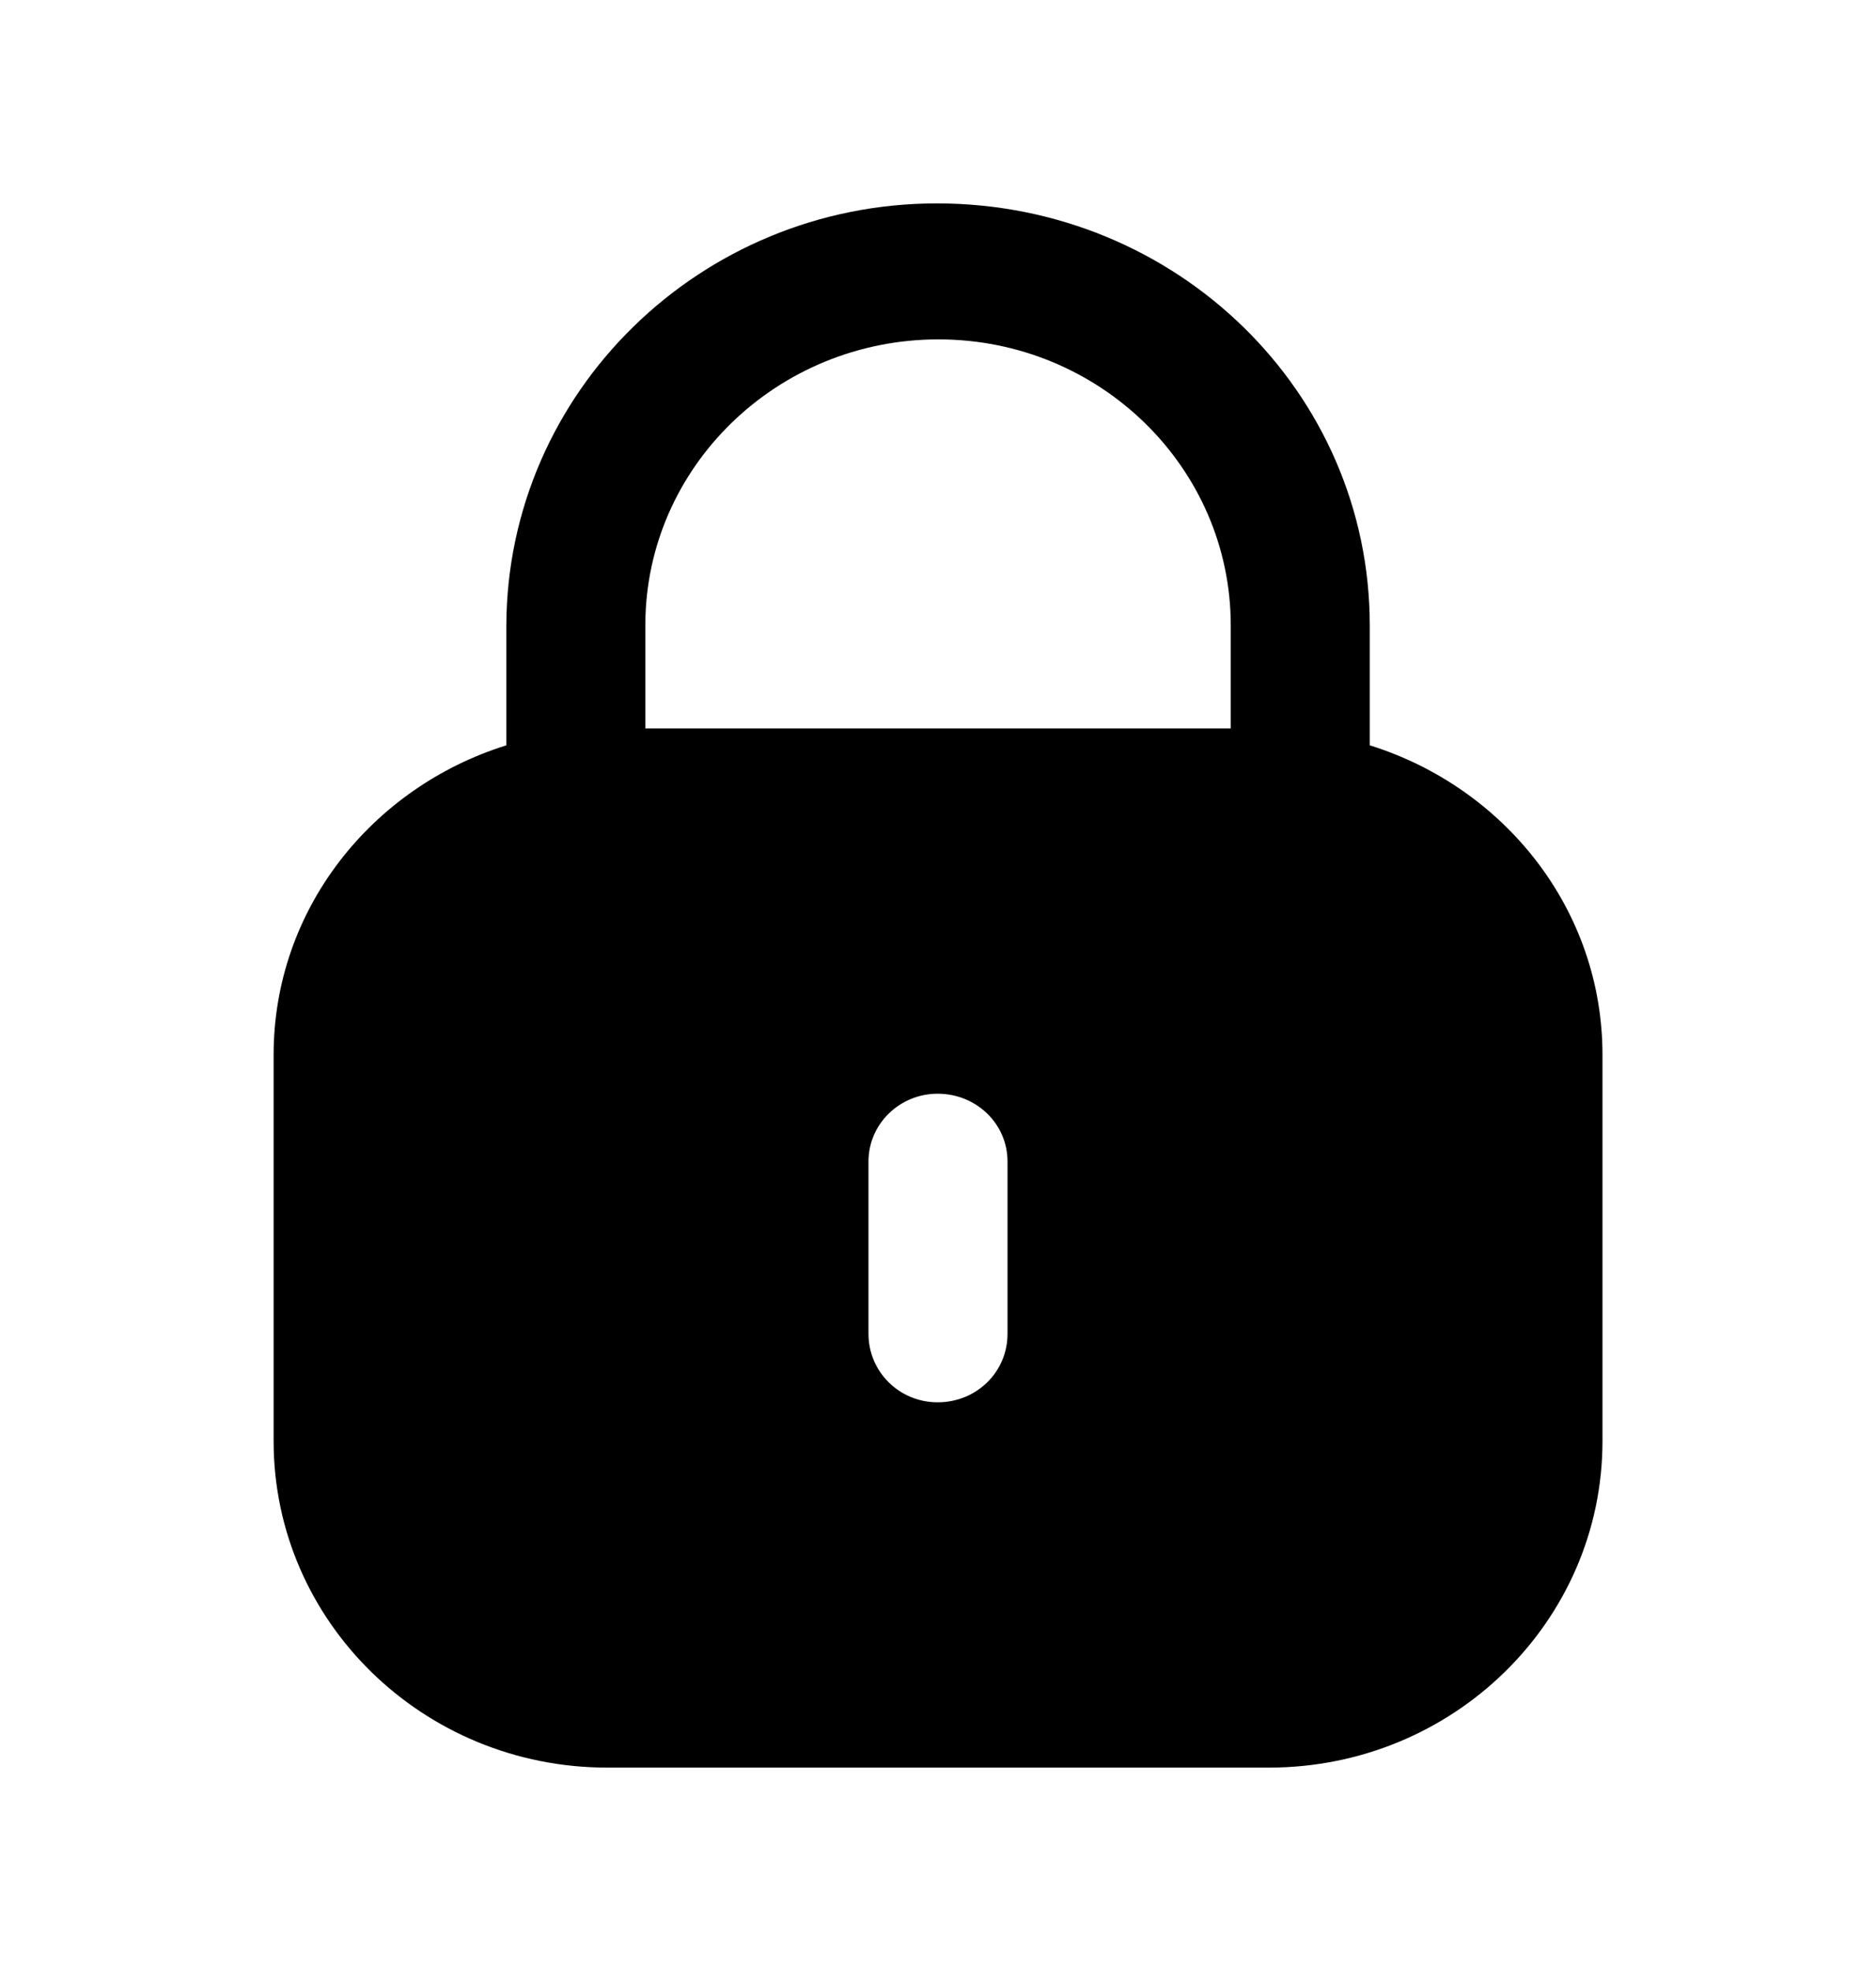 <svg width="20" height="21" viewBox="0 0 20 21" fill="none" xmlns="http://www.w3.org/2000/svg">
<path fill-rule="evenodd" clip-rule="evenodd" d="M14.603 6.663V7.941C16.038 8.389 17.084 9.688 17.084 11.24V15.354C17.084 17.276 15.491 18.833 13.527 18.833H6.474C4.51 18.833 2.917 17.276 2.917 15.354V11.24C2.917 9.688 3.964 8.389 5.398 7.941V6.663C5.407 4.179 7.464 2.167 9.988 2.167C12.545 2.167 14.603 4.179 14.603 6.663ZM10.005 3.616C11.723 3.616 13.121 4.982 13.121 6.663V7.761H6.88V6.647C6.888 4.974 8.286 3.616 10.005 3.616ZM10.741 14.212C10.741 14.618 10.411 14.941 9.996 14.941C9.59 14.941 9.259 14.618 9.259 14.212V12.374C9.259 11.976 9.59 11.653 9.996 11.653C10.411 11.653 10.741 11.976 10.741 12.374V14.212Z" fill="currentColor"/>
</svg>
